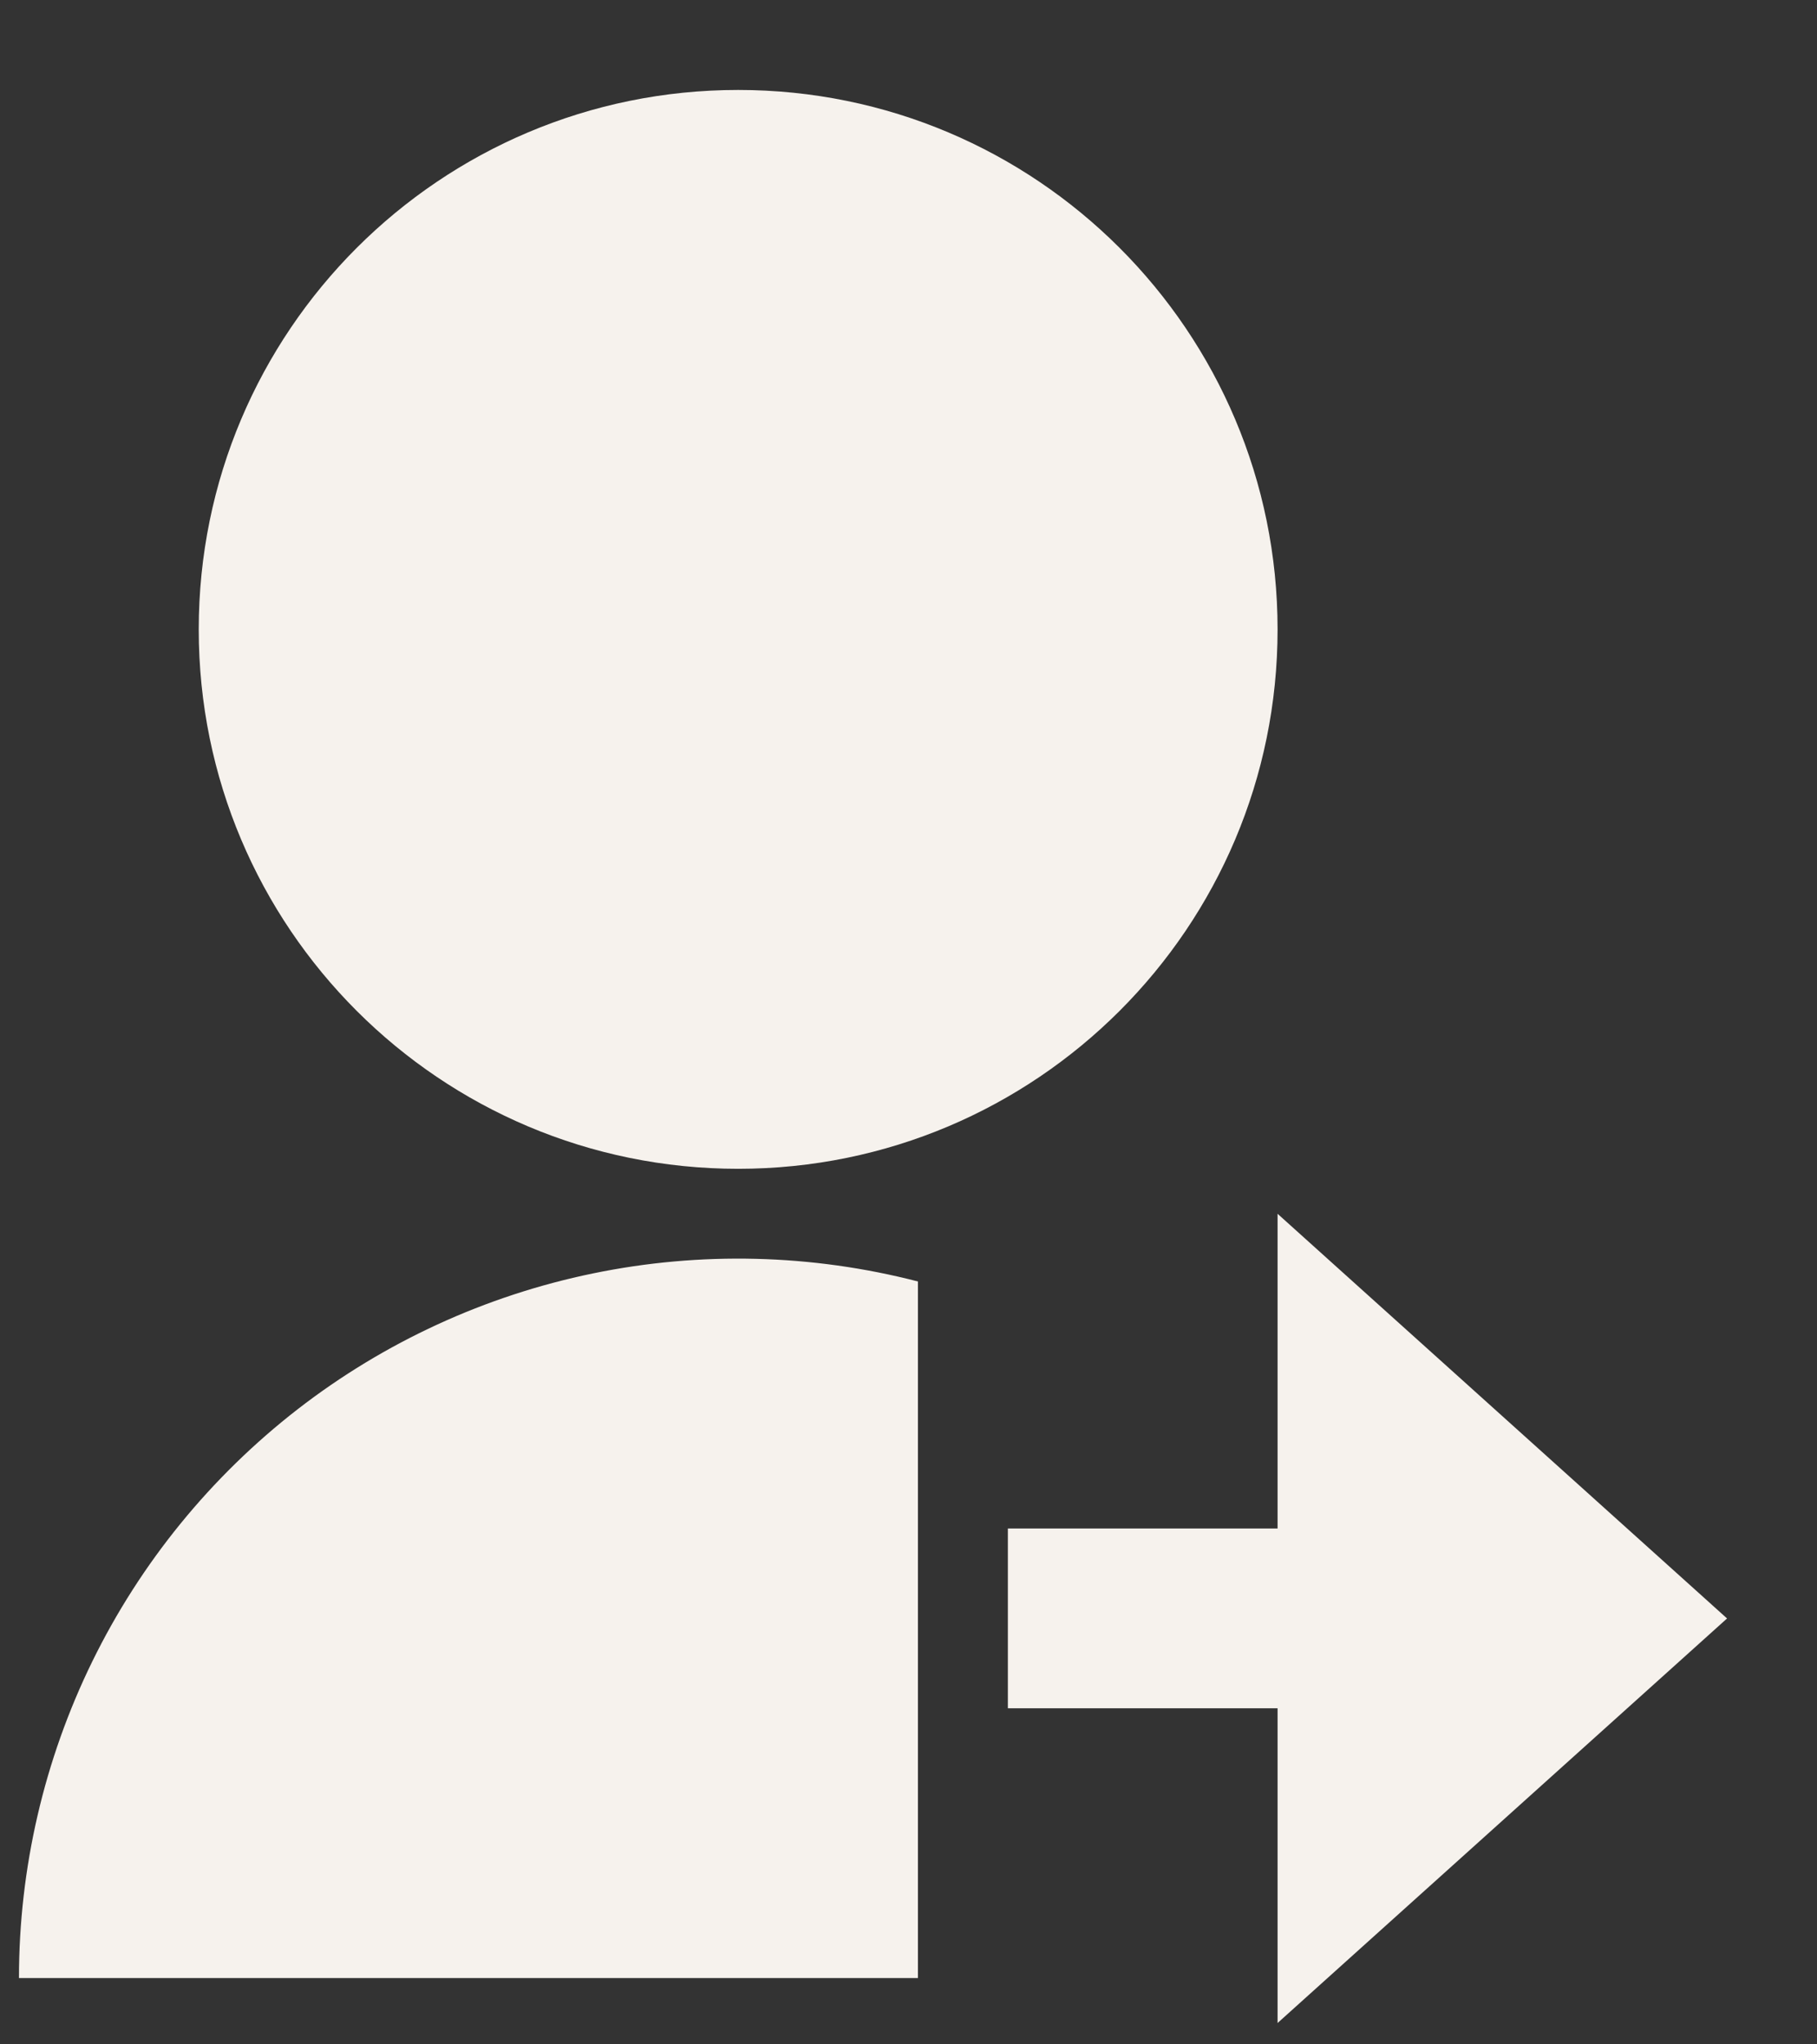 <svg width="16" height="18" viewBox="0 0 16 18" fill="none" xmlns="http://www.w3.org/2000/svg">
<rect x="0" y="0" width="16" height="18" fill="#333333" stroke="none"/>
<path d="M8.083 11.283V17.416H0.167C0.167 16.45 0.388 15.496 0.813 14.628C1.238 13.76 1.857 13.001 2.621 12.408C3.385 11.816 4.275 11.407 5.222 11.212C6.168 11.017 7.147 11.041 8.083 11.283ZM6.5 10.291C3.876 10.291 1.75 8.166 1.75 5.542C1.75 2.917 3.876 0.792 6.5 0.792C9.124 0.792 11.25 2.917 11.25 5.542C11.25 8.166 9.124 10.291 6.5 10.291ZM11.25 13.458V10.687L15.208 14.25L11.25 17.812V15.041H8.875V13.458H11.25Z" fill="#F6F2ED"/>
</svg>
